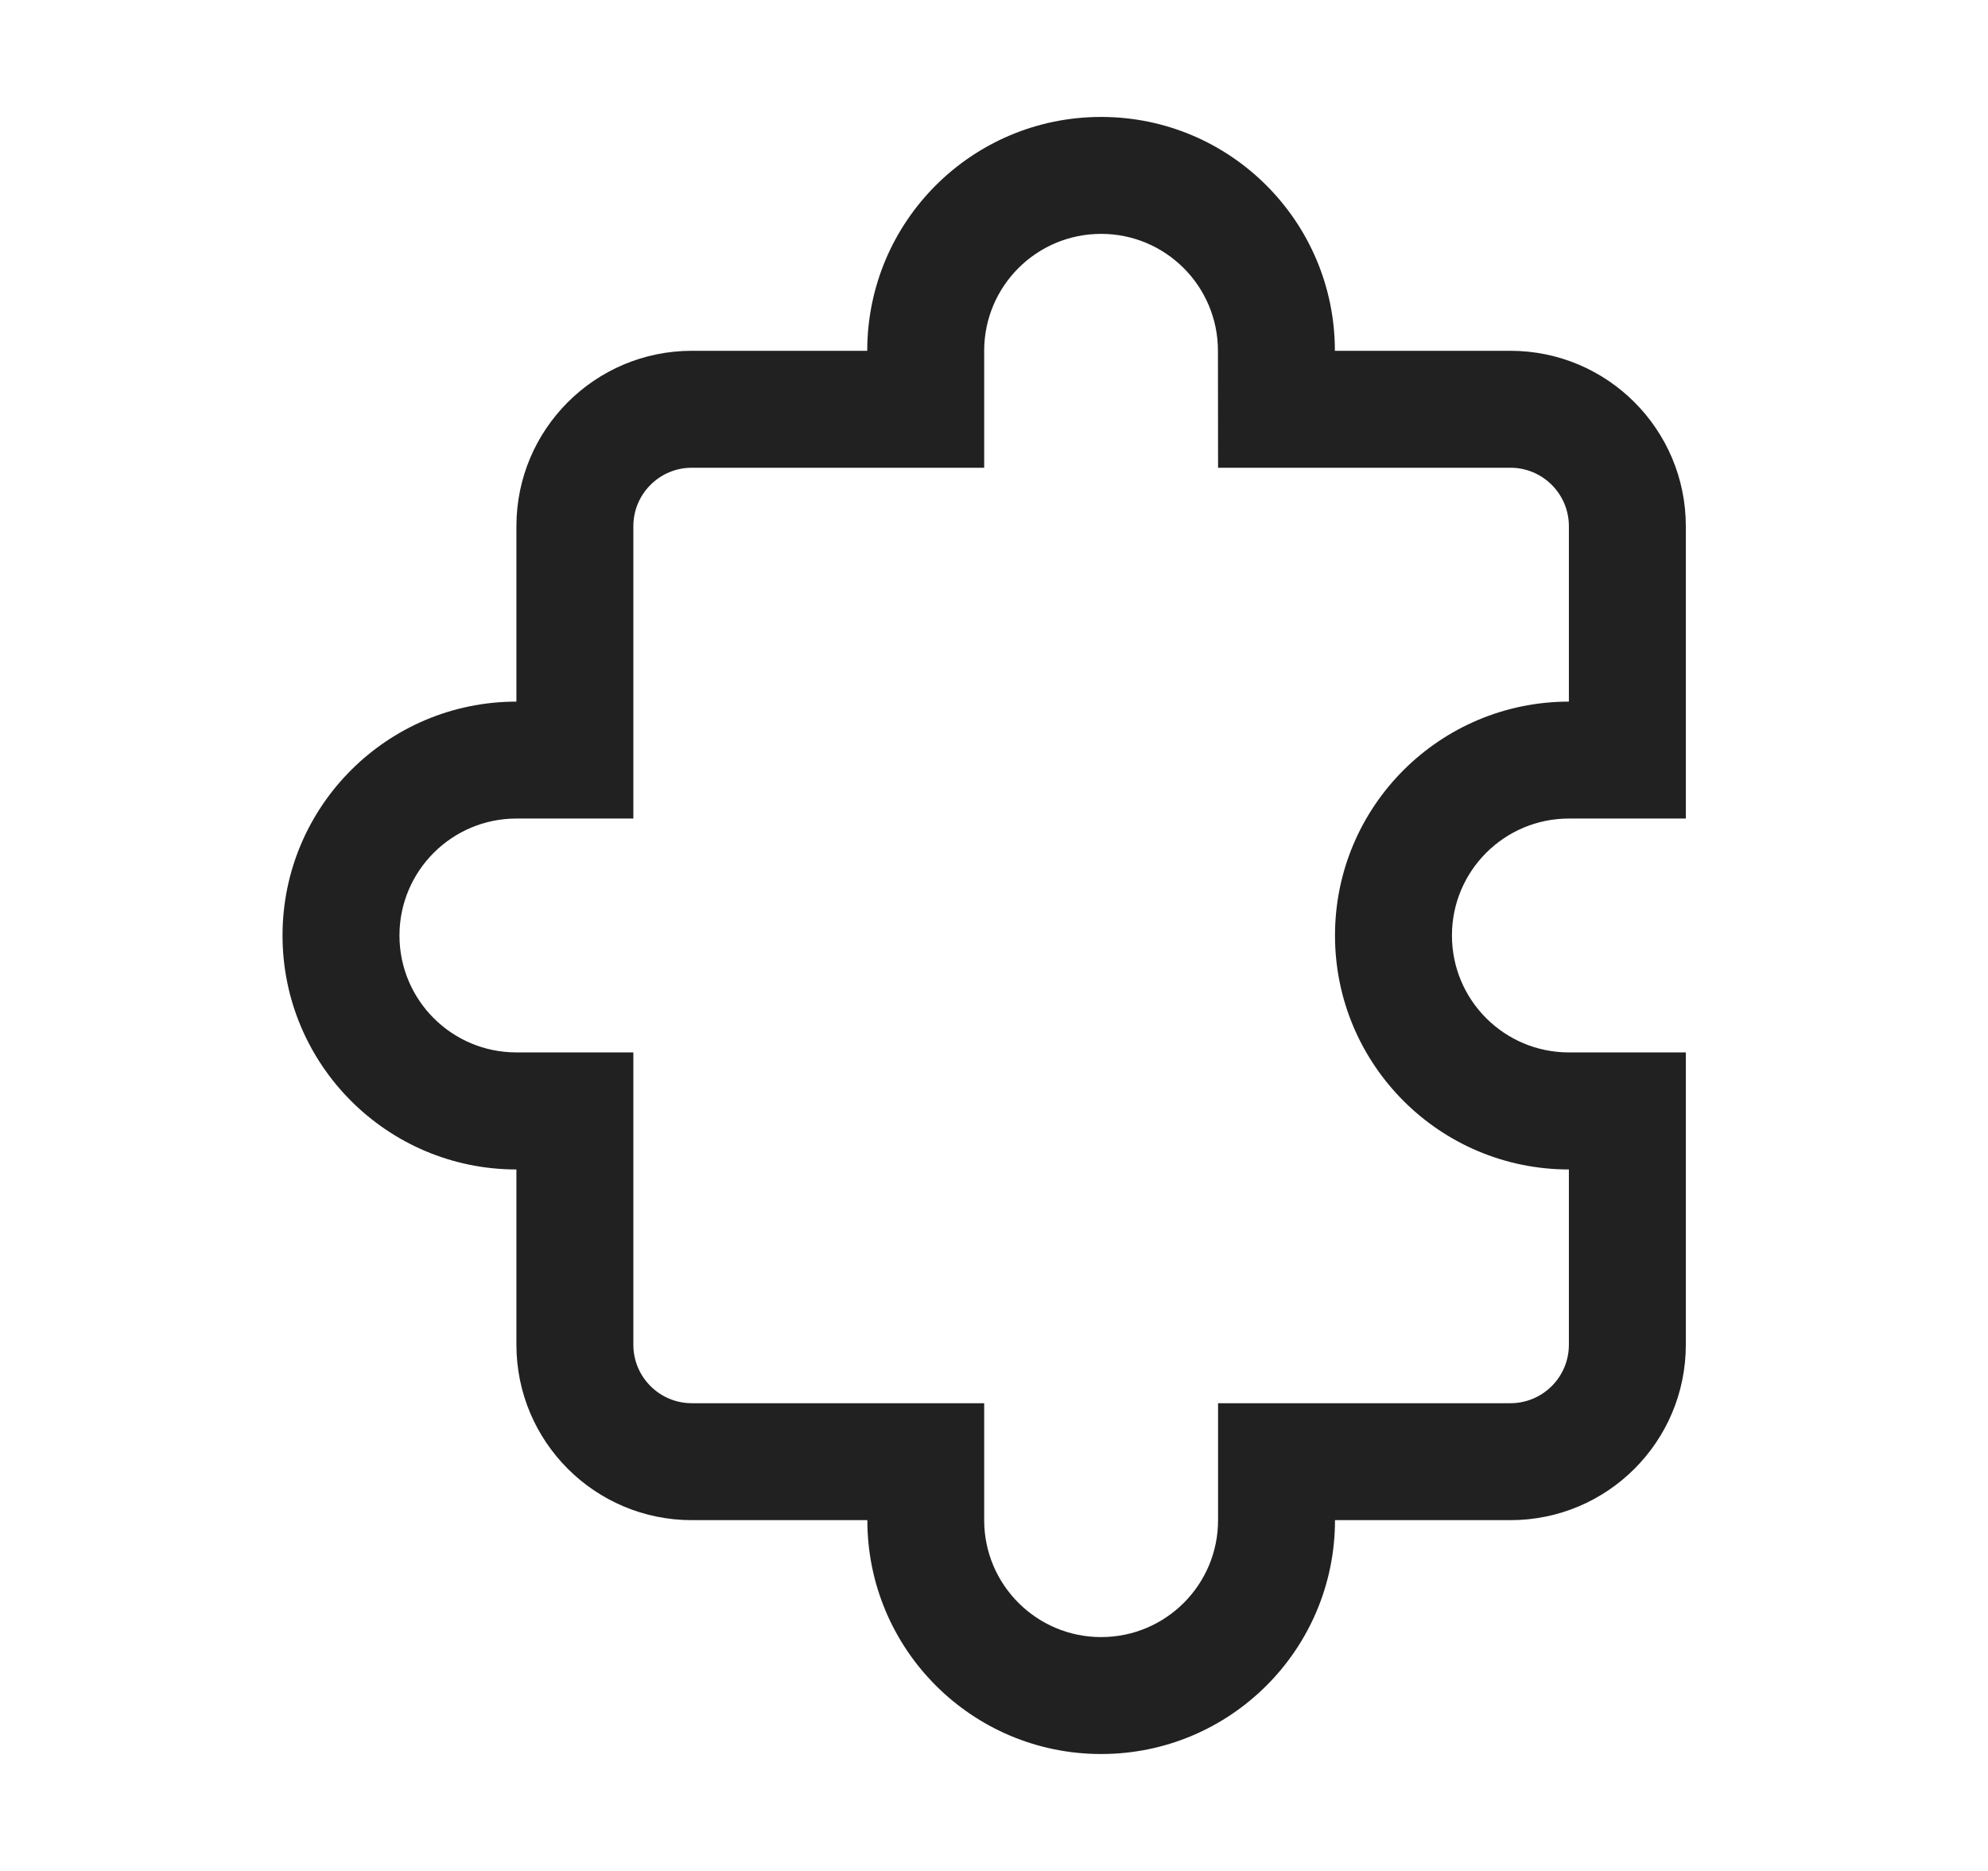 <svg width="17" height="16" viewBox="0 0 17 16" fill="none" xmlns="http://www.w3.org/2000/svg">
<path d="M7.416 3C7.416 1.895 8.311 1 9.416 1C10.52 1 11.415 1.895 11.415 3C11.415 3 11.415 3 11.415 3L12.916 3C13.744 3 14.416 3.672 14.416 4.5L14.416 7L13.416 7C12.864 7 12.416 7.448 12.416 8C12.416 8.553 12.864 9 13.416 9H14.416L14.416 11.5C14.416 12.329 13.745 13 12.916 13H11.416C11.416 14.105 10.521 15 9.416 15C8.312 15 7.417 14.105 7.417 13C7.417 13 7.417 13 7.417 13L5.916 13C5.088 13 4.416 12.329 4.416 11.5V10.001C3.312 10.001 2.416 9.105 2.416 8C2.416 6.896 3.311 6.001 4.416 6C4.416 6 4.416 6 4.416 6L4.416 4.5C4.416 3.672 5.088 3 5.916 3L7.416 3ZM9.416 2C8.863 2 8.416 2.448 8.416 3V4H5.916C5.64 4 5.416 4.224 5.416 4.5V7L4.416 7C3.864 7 3.416 7.448 3.416 8C3.416 8.553 3.864 9 4.416 9H5.416V11.5C5.416 11.776 5.64 12 5.916 12H8.416L8.416 13C8.416 13.552 8.864 14 9.416 14C9.969 14 10.416 13.552 10.416 13V12H12.916C13.192 12 13.416 11.776 13.416 11.5L13.416 10.001C12.312 10.001 11.416 9.105 11.416 8C11.416 6.896 12.311 6.001 13.416 6C13.416 6 13.416 6 13.416 6L13.416 4.5C13.416 4.224 13.192 4 12.916 4H10.416L10.415 3C10.415 2.448 9.968 2 9.416 2Z" fill="#212121"/>
</svg>
